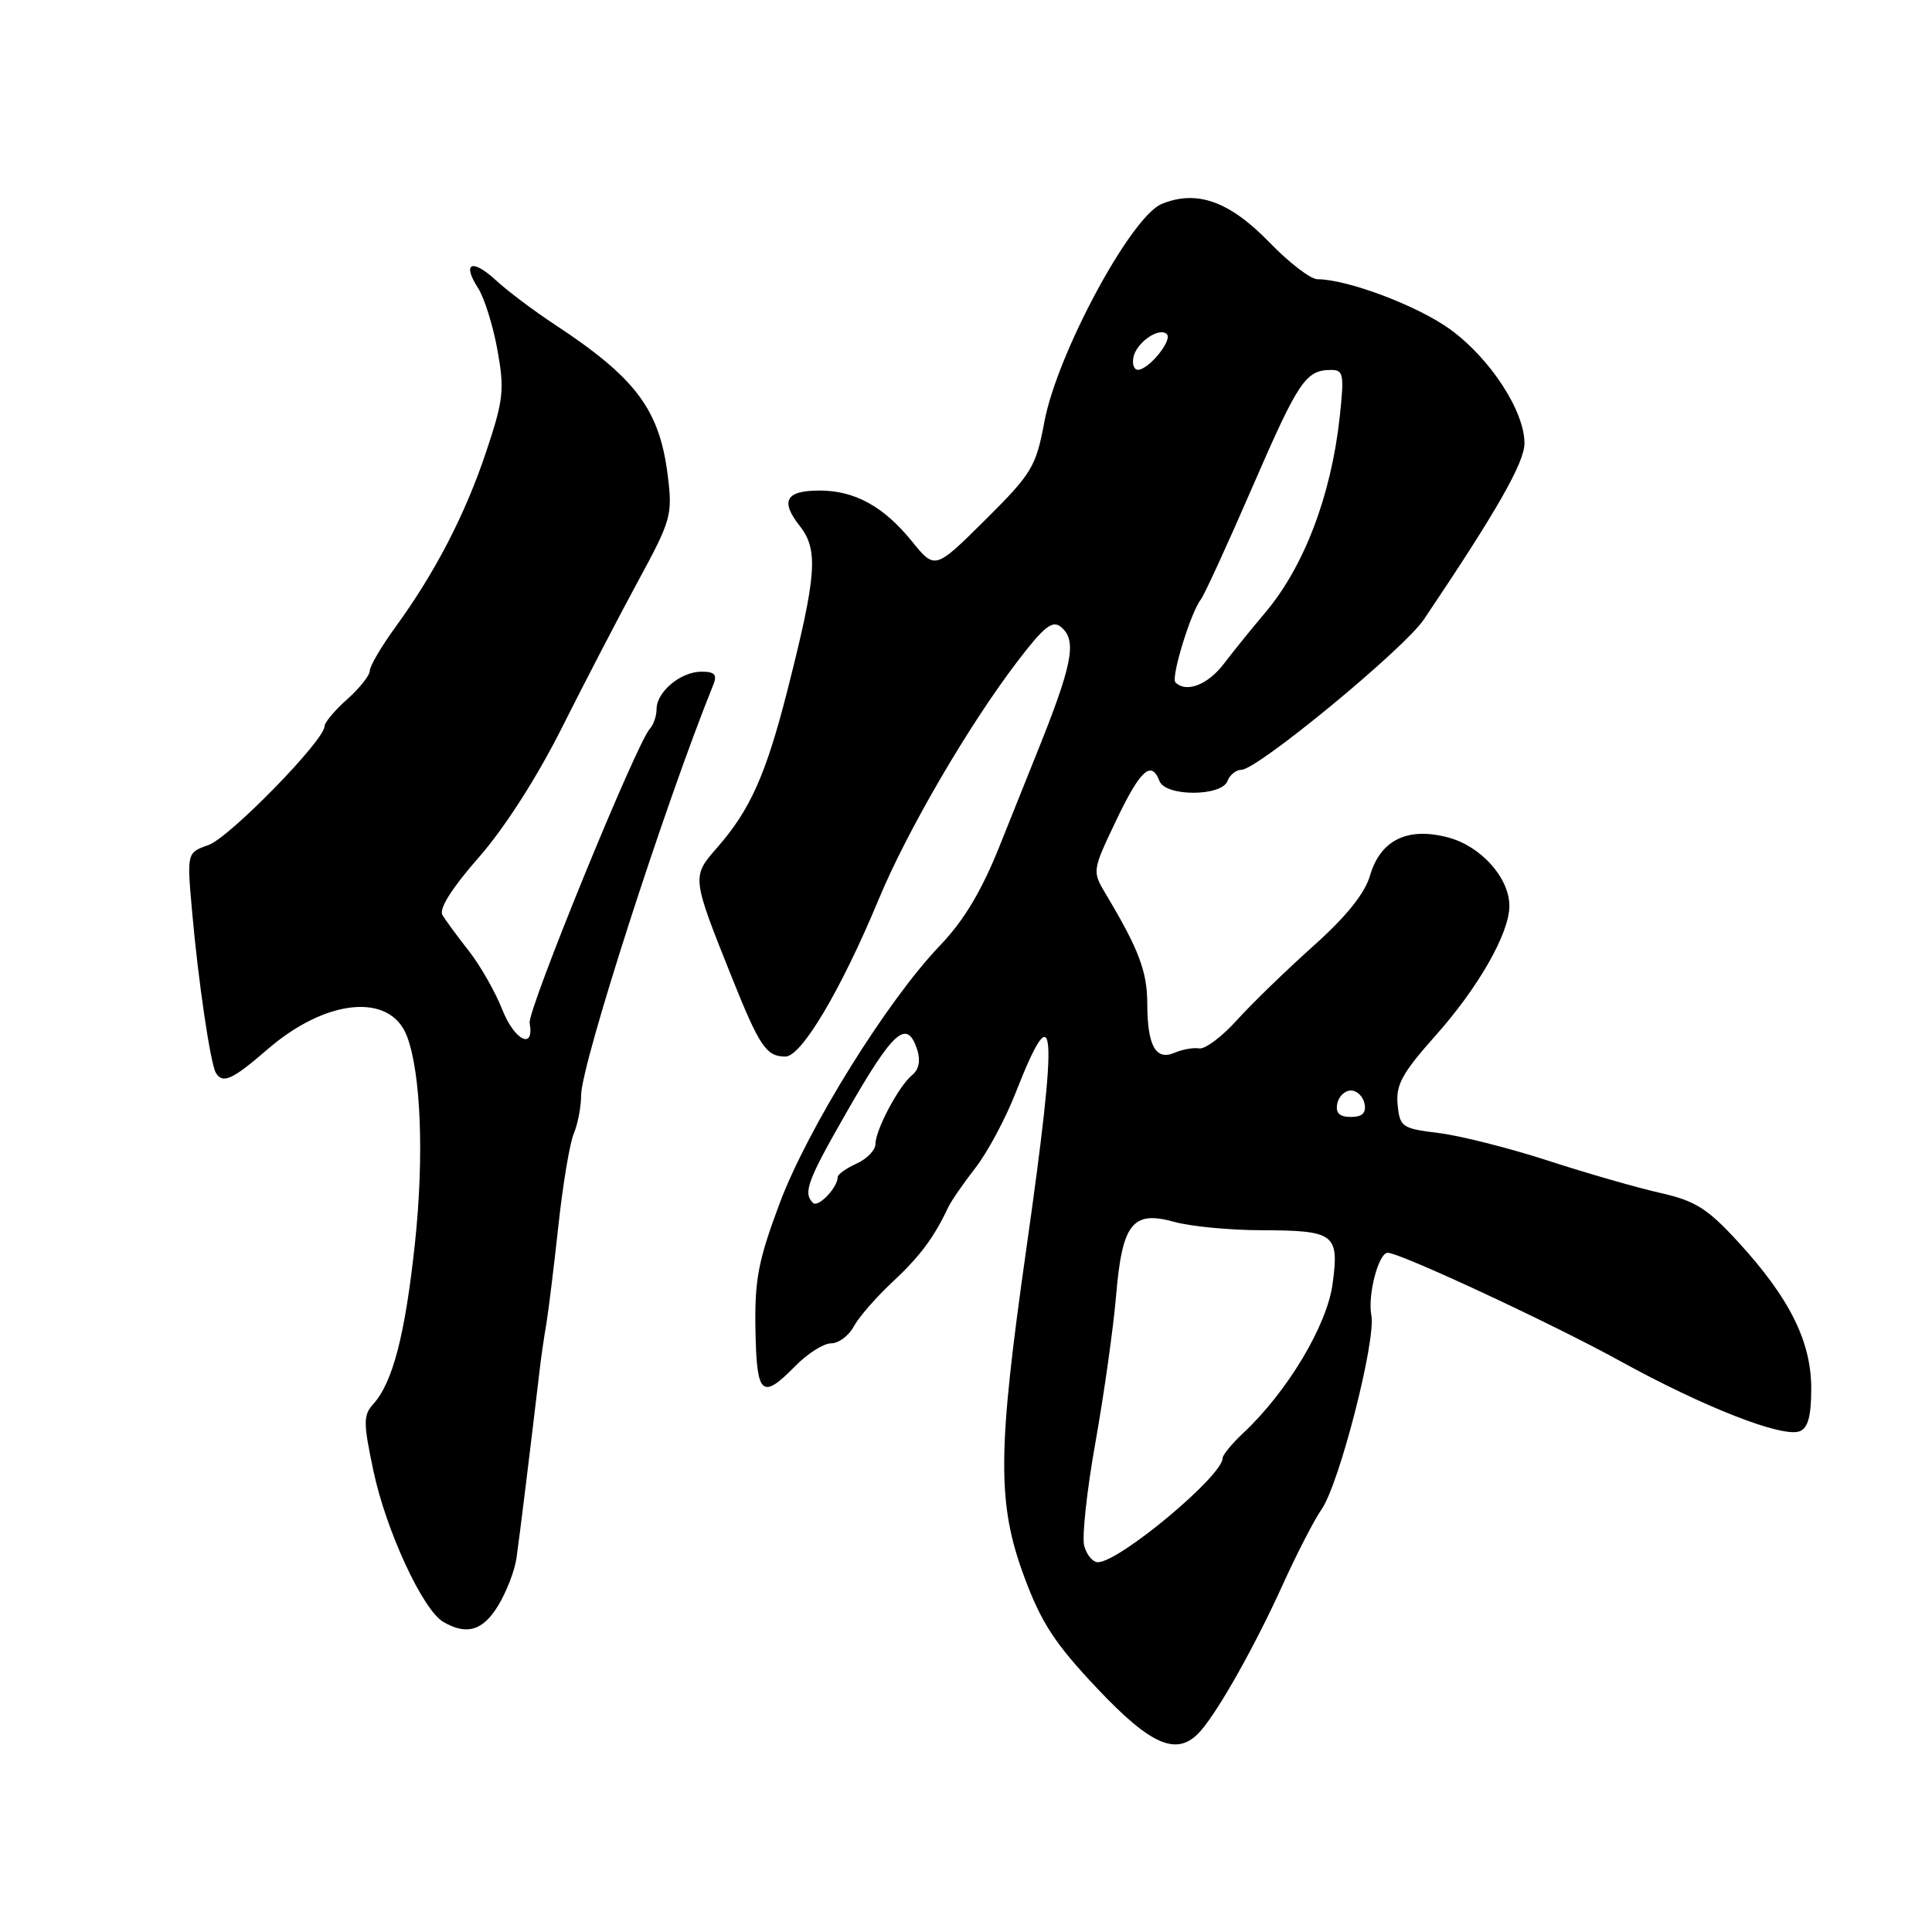 <?xml version="1.0" encoding="UTF-8" standalone="no"?>
<!DOCTYPE svg PUBLIC "-//W3C//DTD SVG 1.1//EN" "http://www.w3.org/Graphics/SVG/1.1/DTD/svg11.dtd" >
<svg xmlns="http://www.w3.org/2000/svg" xmlns:xlink="http://www.w3.org/1999/xlink" version="1.1" viewBox="0 0 256 256">
 <g >
 <path fill="currentColor"
d=" M 159.18 229.25 C 161.67 226.32 166.38 217.90 169.96 210.00 C 171.83 205.88 174.15 201.38 175.11 200.00 C 177.45 196.68 182.35 177.60 181.71 174.29 C 181.20 171.61 182.66 166.00 183.88 166.00 C 185.52 166.00 205.73 175.41 214.68 180.35 C 225.78 186.46 236.18 190.53 238.46 189.65 C 239.57 189.23 240.00 187.63 240.00 183.99 C 240.00 177.76 237.13 172.00 230.35 164.60 C 226.25 160.13 224.65 159.12 220.00 158.07 C 216.97 157.39 210.28 155.47 205.12 153.79 C 199.97 152.12 193.44 150.47 190.62 150.13 C 185.76 149.53 185.48 149.34 185.19 146.35 C 184.94 143.75 185.81 142.17 190.19 137.25 C 195.89 130.86 200.00 123.66 200.00 120.04 C 200.00 116.34 196.27 112.15 191.93 110.98 C 186.53 109.53 182.92 111.28 181.53 116.03 C 180.84 118.40 178.36 121.48 174.00 125.37 C 170.43 128.57 165.88 132.98 163.90 135.17 C 161.93 137.36 159.68 139.05 158.90 138.92 C 158.13 138.79 156.67 139.05 155.65 139.49 C 153.14 140.58 152.03 138.59 152.02 132.96 C 152.00 128.70 150.90 125.79 146.52 118.46 C 144.71 115.43 144.72 115.38 147.90 108.71 C 151.10 102.00 152.56 100.68 153.64 103.50 C 154.43 105.56 161.85 105.56 162.64 103.50 C 162.95 102.68 163.79 102.00 164.50 102.00 C 166.61 102.00 186.05 85.98 188.67 82.08 C 198.33 67.73 202.00 61.30 202.00 58.73 C 202.00 54.46 197.47 47.51 192.17 43.65 C 187.90 40.54 178.53 37.00 174.57 37.00 C 173.67 37.00 170.81 34.81 168.22 32.13 C 162.91 26.65 158.57 25.11 153.92 27.03 C 149.85 28.72 140.09 46.84 138.39 55.87 C 137.27 61.86 136.74 62.74 130.54 68.90 C 123.89 75.50 123.89 75.50 120.82 71.71 C 117.08 67.10 113.25 65.00 108.61 65.00 C 104.12 65.00 103.35 66.36 105.97 69.69 C 108.47 72.87 108.22 76.21 104.33 91.50 C 101.49 102.65 99.39 107.34 95.02 112.32 C 91.64 116.18 91.64 116.18 96.97 129.50 C 100.64 138.67 101.54 140.00 104.07 140.00 C 106.21 140.00 111.46 131.14 116.46 119.10 C 120.20 110.09 128.31 96.18 134.77 87.70 C 138.35 83.01 139.45 82.13 140.59 83.08 C 142.77 84.89 142.14 88.05 137.10 100.50 C 136.43 102.15 134.35 107.34 132.48 112.03 C 130.07 118.06 127.74 121.95 124.56 125.28 C 117.55 132.59 107.04 149.49 103.31 159.44 C 100.47 167.03 99.98 169.57 100.10 176.19 C 100.26 184.94 100.93 185.54 105.42 180.97 C 107.02 179.34 109.14 178.00 110.13 178.00 C 111.12 178.00 112.46 177.00 113.12 175.78 C 113.77 174.56 116.09 171.89 118.27 169.86 C 121.90 166.47 123.74 164.01 125.63 160.00 C 126.01 159.18 127.64 156.82 129.23 154.77 C 130.83 152.73 133.23 148.24 134.57 144.82 C 139.95 131.10 140.25 135.54 135.99 165.50 C 132.15 192.49 132.11 199.19 135.73 208.97 C 137.98 215.03 139.79 217.80 145.38 223.72 C 152.70 231.48 156.12 232.85 159.18 229.25 Z  M 66.01 212.75 C 67.10 210.96 68.19 208.15 68.43 206.50 C 68.81 203.92 70.36 191.28 71.51 181.50 C 71.70 179.85 72.09 177.15 72.38 175.50 C 72.66 173.85 73.38 168.00 73.98 162.50 C 74.57 157.00 75.49 151.47 76.03 150.20 C 76.56 148.94 77.00 146.66 77.00 145.14 C 77.00 141.08 88.07 106.69 94.51 90.75 C 95.06 89.39 94.71 89.00 92.94 89.00 C 90.20 89.00 87.00 91.67 87.00 93.95 C 87.00 94.86 86.60 96.03 86.12 96.55 C 84.34 98.46 69.88 133.87 70.18 135.55 C 70.84 139.19 68.18 137.89 66.56 133.79 C 65.63 131.43 63.63 127.92 62.12 126.00 C 60.61 124.08 59.03 121.93 58.62 121.23 C 58.14 120.43 59.90 117.64 63.44 113.61 C 66.84 109.74 71.16 103.00 74.48 96.38 C 77.48 90.40 82.01 81.68 84.55 77.00 C 88.94 68.92 89.13 68.23 88.48 63.00 C 87.39 54.26 84.26 50.08 73.50 43.00 C 70.75 41.19 67.27 38.57 65.76 37.18 C 62.56 34.22 61.17 34.79 63.34 38.16 C 64.17 39.45 65.33 43.14 65.91 46.36 C 66.87 51.64 66.72 52.99 64.42 59.86 C 61.65 68.16 57.66 75.87 52.37 83.13 C 50.52 85.68 49.00 88.27 49.00 88.88 C 49.00 89.49 47.65 91.19 46.00 92.66 C 44.35 94.13 43.00 95.74 43.00 96.24 C 43.00 98.10 30.39 111.00 27.63 111.97 C 24.76 112.98 24.76 112.98 25.45 120.74 C 26.26 129.96 27.89 141.01 28.61 142.17 C 29.52 143.65 30.80 143.07 35.46 139.03 C 43.23 132.31 51.72 131.51 53.92 137.29 C 55.78 142.17 56.21 153.31 54.98 164.76 C 53.68 176.88 52.04 183.19 49.46 186.05 C 48.13 187.51 48.13 188.51 49.47 194.85 C 51.14 202.78 56.01 213.32 58.74 214.91 C 61.84 216.72 63.98 216.08 66.01 212.75 Z  M 143.66 204.82 C 143.35 203.63 144.02 197.44 145.16 191.07 C 146.29 184.71 147.52 176.02 147.88 171.77 C 148.69 162.09 150.05 160.36 155.62 161.91 C 157.75 162.50 162.88 163.00 167.00 163.01 C 176.88 163.04 177.46 163.47 176.58 170.09 C 175.85 175.61 170.59 184.40 164.75 189.87 C 163.24 191.29 162.00 192.79 162.00 193.22 C 162.00 195.57 148.30 207.00 145.48 207.00 C 144.79 207.00 143.98 206.02 143.66 204.82 Z  M 107.72 159.39 C 106.39 158.05 106.98 156.46 112.13 147.46 C 118.41 136.48 120.20 134.90 121.56 139.17 C 121.99 140.54 121.74 141.76 120.87 142.45 C 119.12 143.85 116.00 149.72 116.00 151.60 C 116.00 152.39 114.88 153.56 113.50 154.18 C 112.12 154.81 111.00 155.61 111.00 155.97 C 111.00 157.36 108.40 160.07 107.72 159.39 Z  M 177.19 146.25 C 177.38 145.29 178.19 144.50 179.00 144.50 C 179.81 144.50 180.62 145.29 180.81 146.25 C 181.05 147.48 180.51 148.00 179.00 148.00 C 177.49 148.00 176.95 147.48 177.19 146.25 Z  M 155.75 90.42 C 155.13 89.79 157.76 81.17 159.12 79.43 C 159.58 78.84 162.66 72.12 165.97 64.49 C 172.05 50.48 173.01 49.04 176.35 49.02 C 178.02 49.00 178.13 49.59 177.52 55.25 C 176.39 65.65 172.79 75.11 167.63 81.20 C 165.91 83.23 163.45 86.27 162.17 87.95 C 160.04 90.75 157.18 91.85 155.75 90.42 Z  M 150.18 47.36 C 150.56 45.39 153.61 43.28 154.61 44.28 C 155.40 45.07 152.21 49.00 150.77 49.00 C 150.27 49.00 150.00 48.26 150.18 47.36 Z "/>
</g>
</svg>
